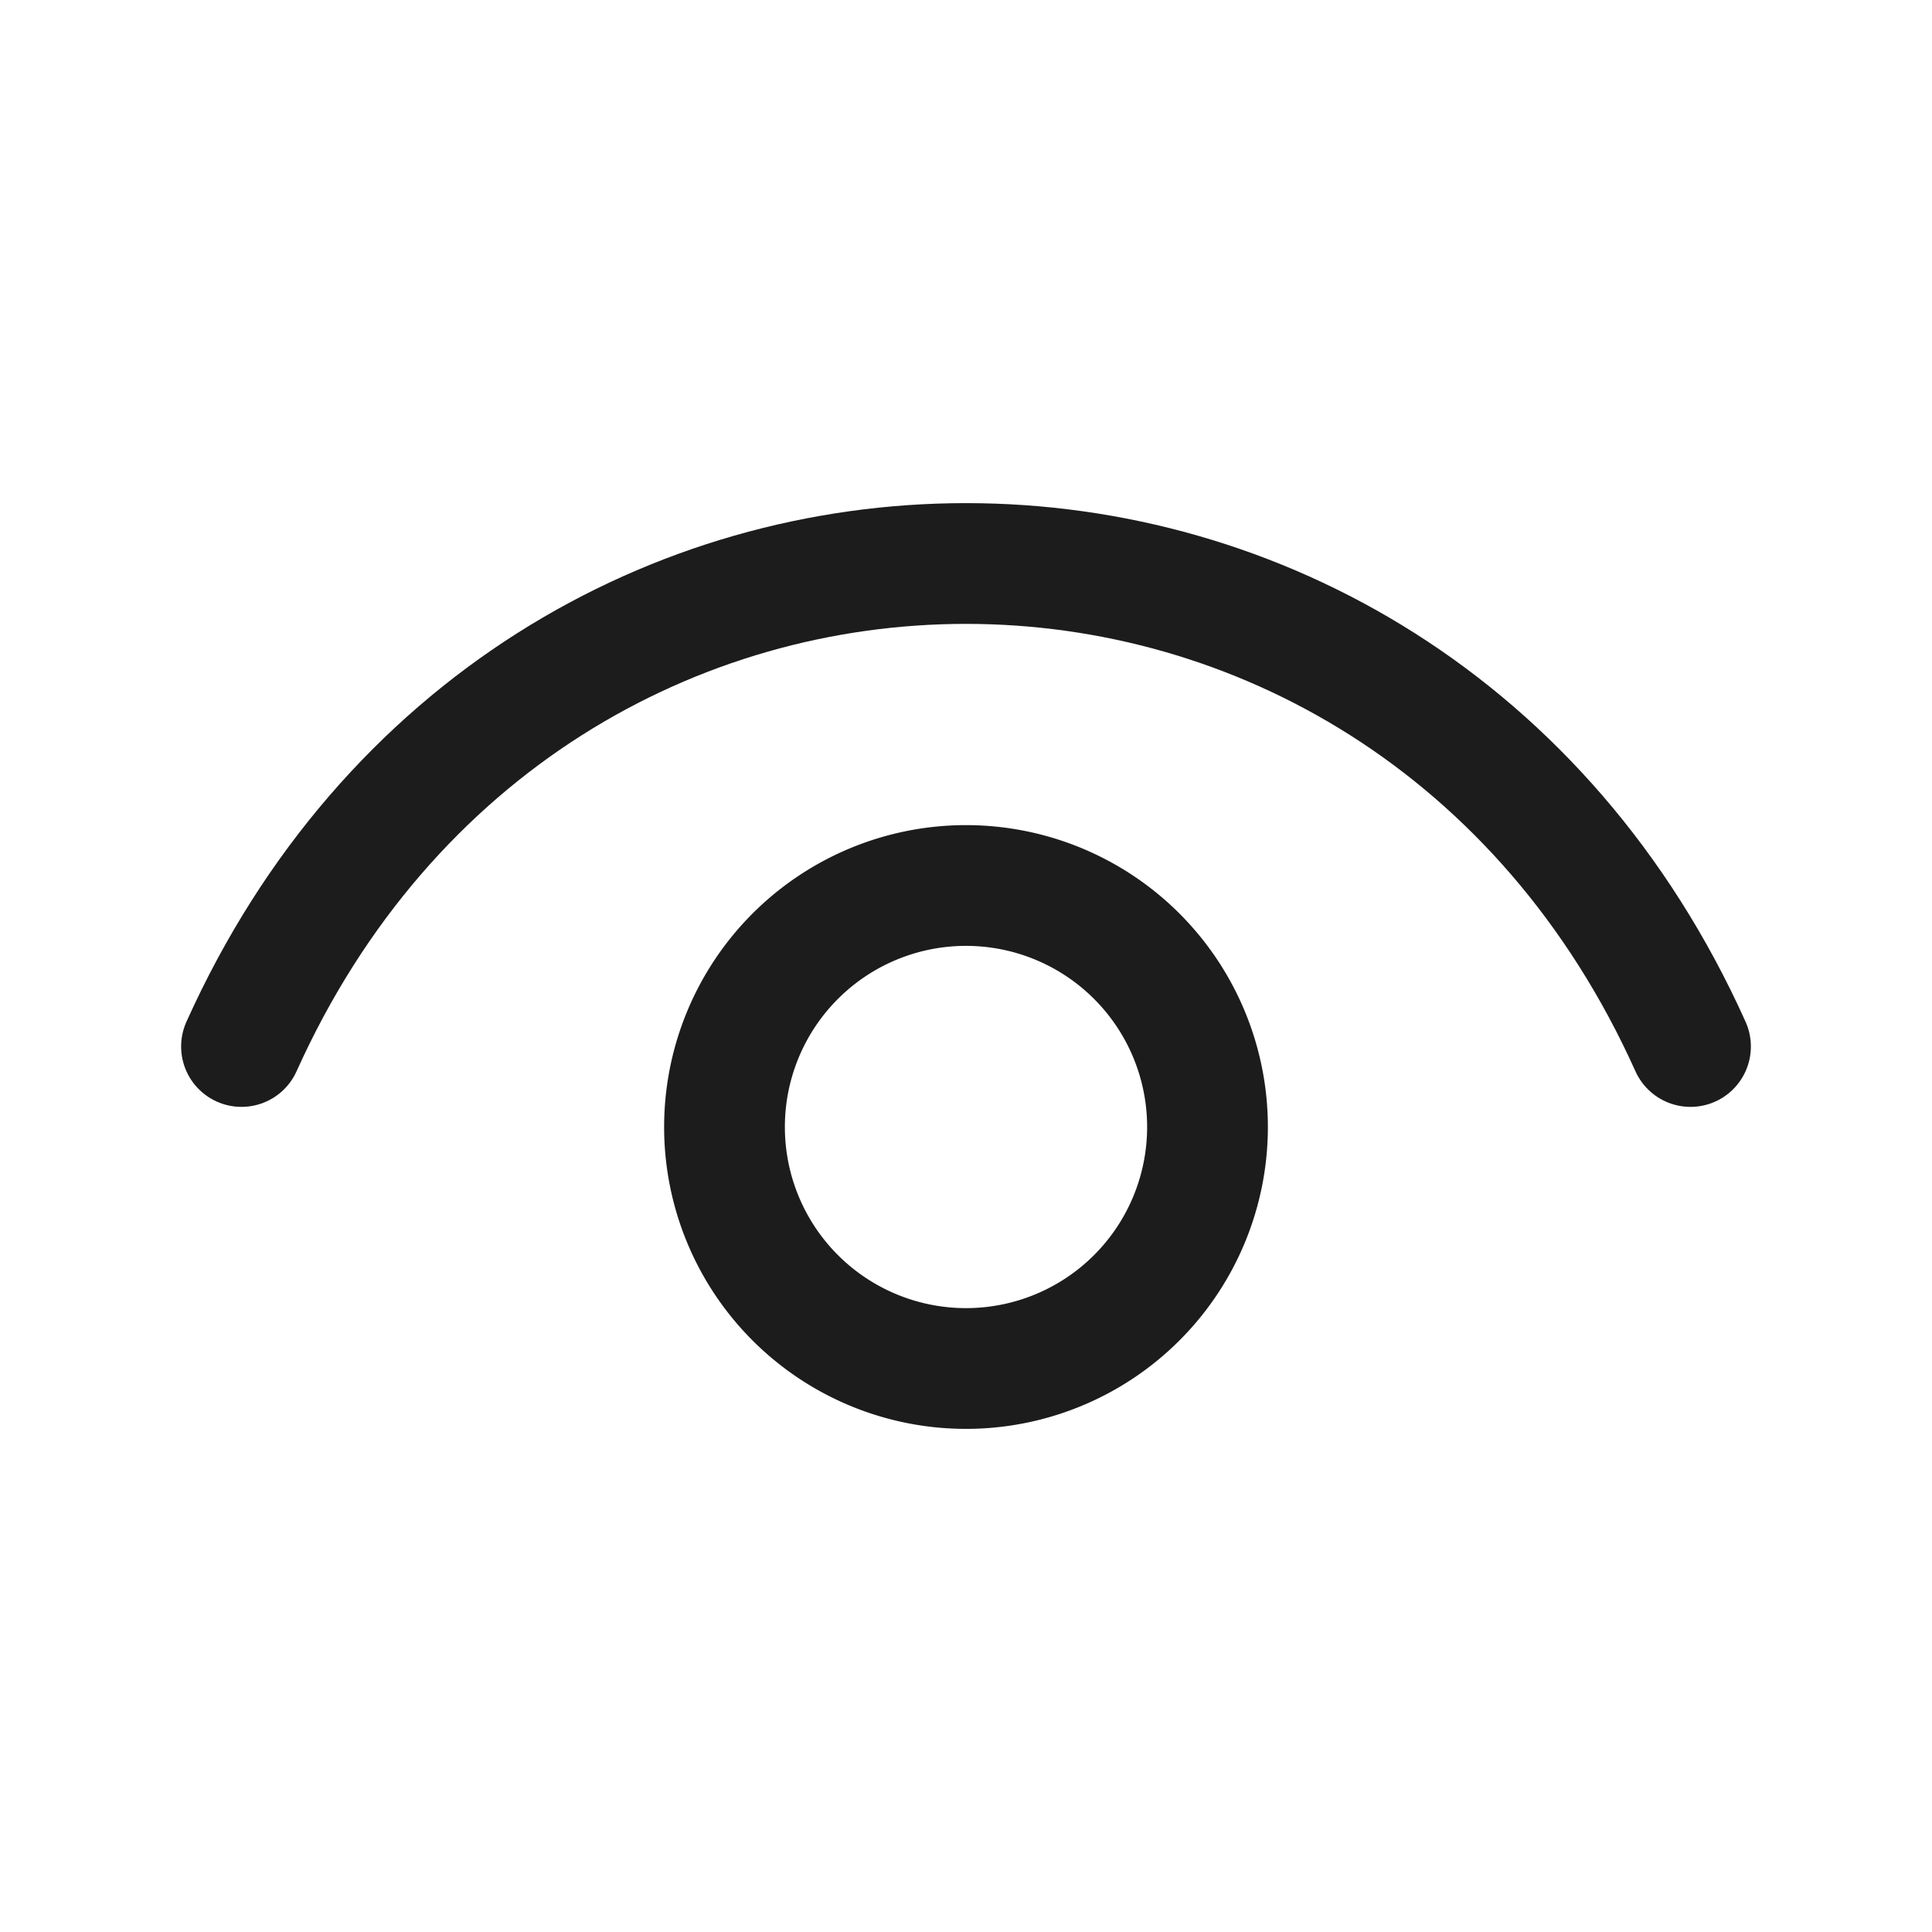 <svg xmlns="http://www.w3.org/2000/svg" width="32px" height="32px" viewBox="0 0 24 24"><g fill="none" stroke="#1c1c1c" stroke-linecap="round" stroke-linejoin="round" stroke-width="1.5"><path d="M3 13c3.6-8 14.4-8 18 0"/><path d="M12 17a3 3 0 1 1 0-6a3 3 0 0 1 0 6"/></g></svg>